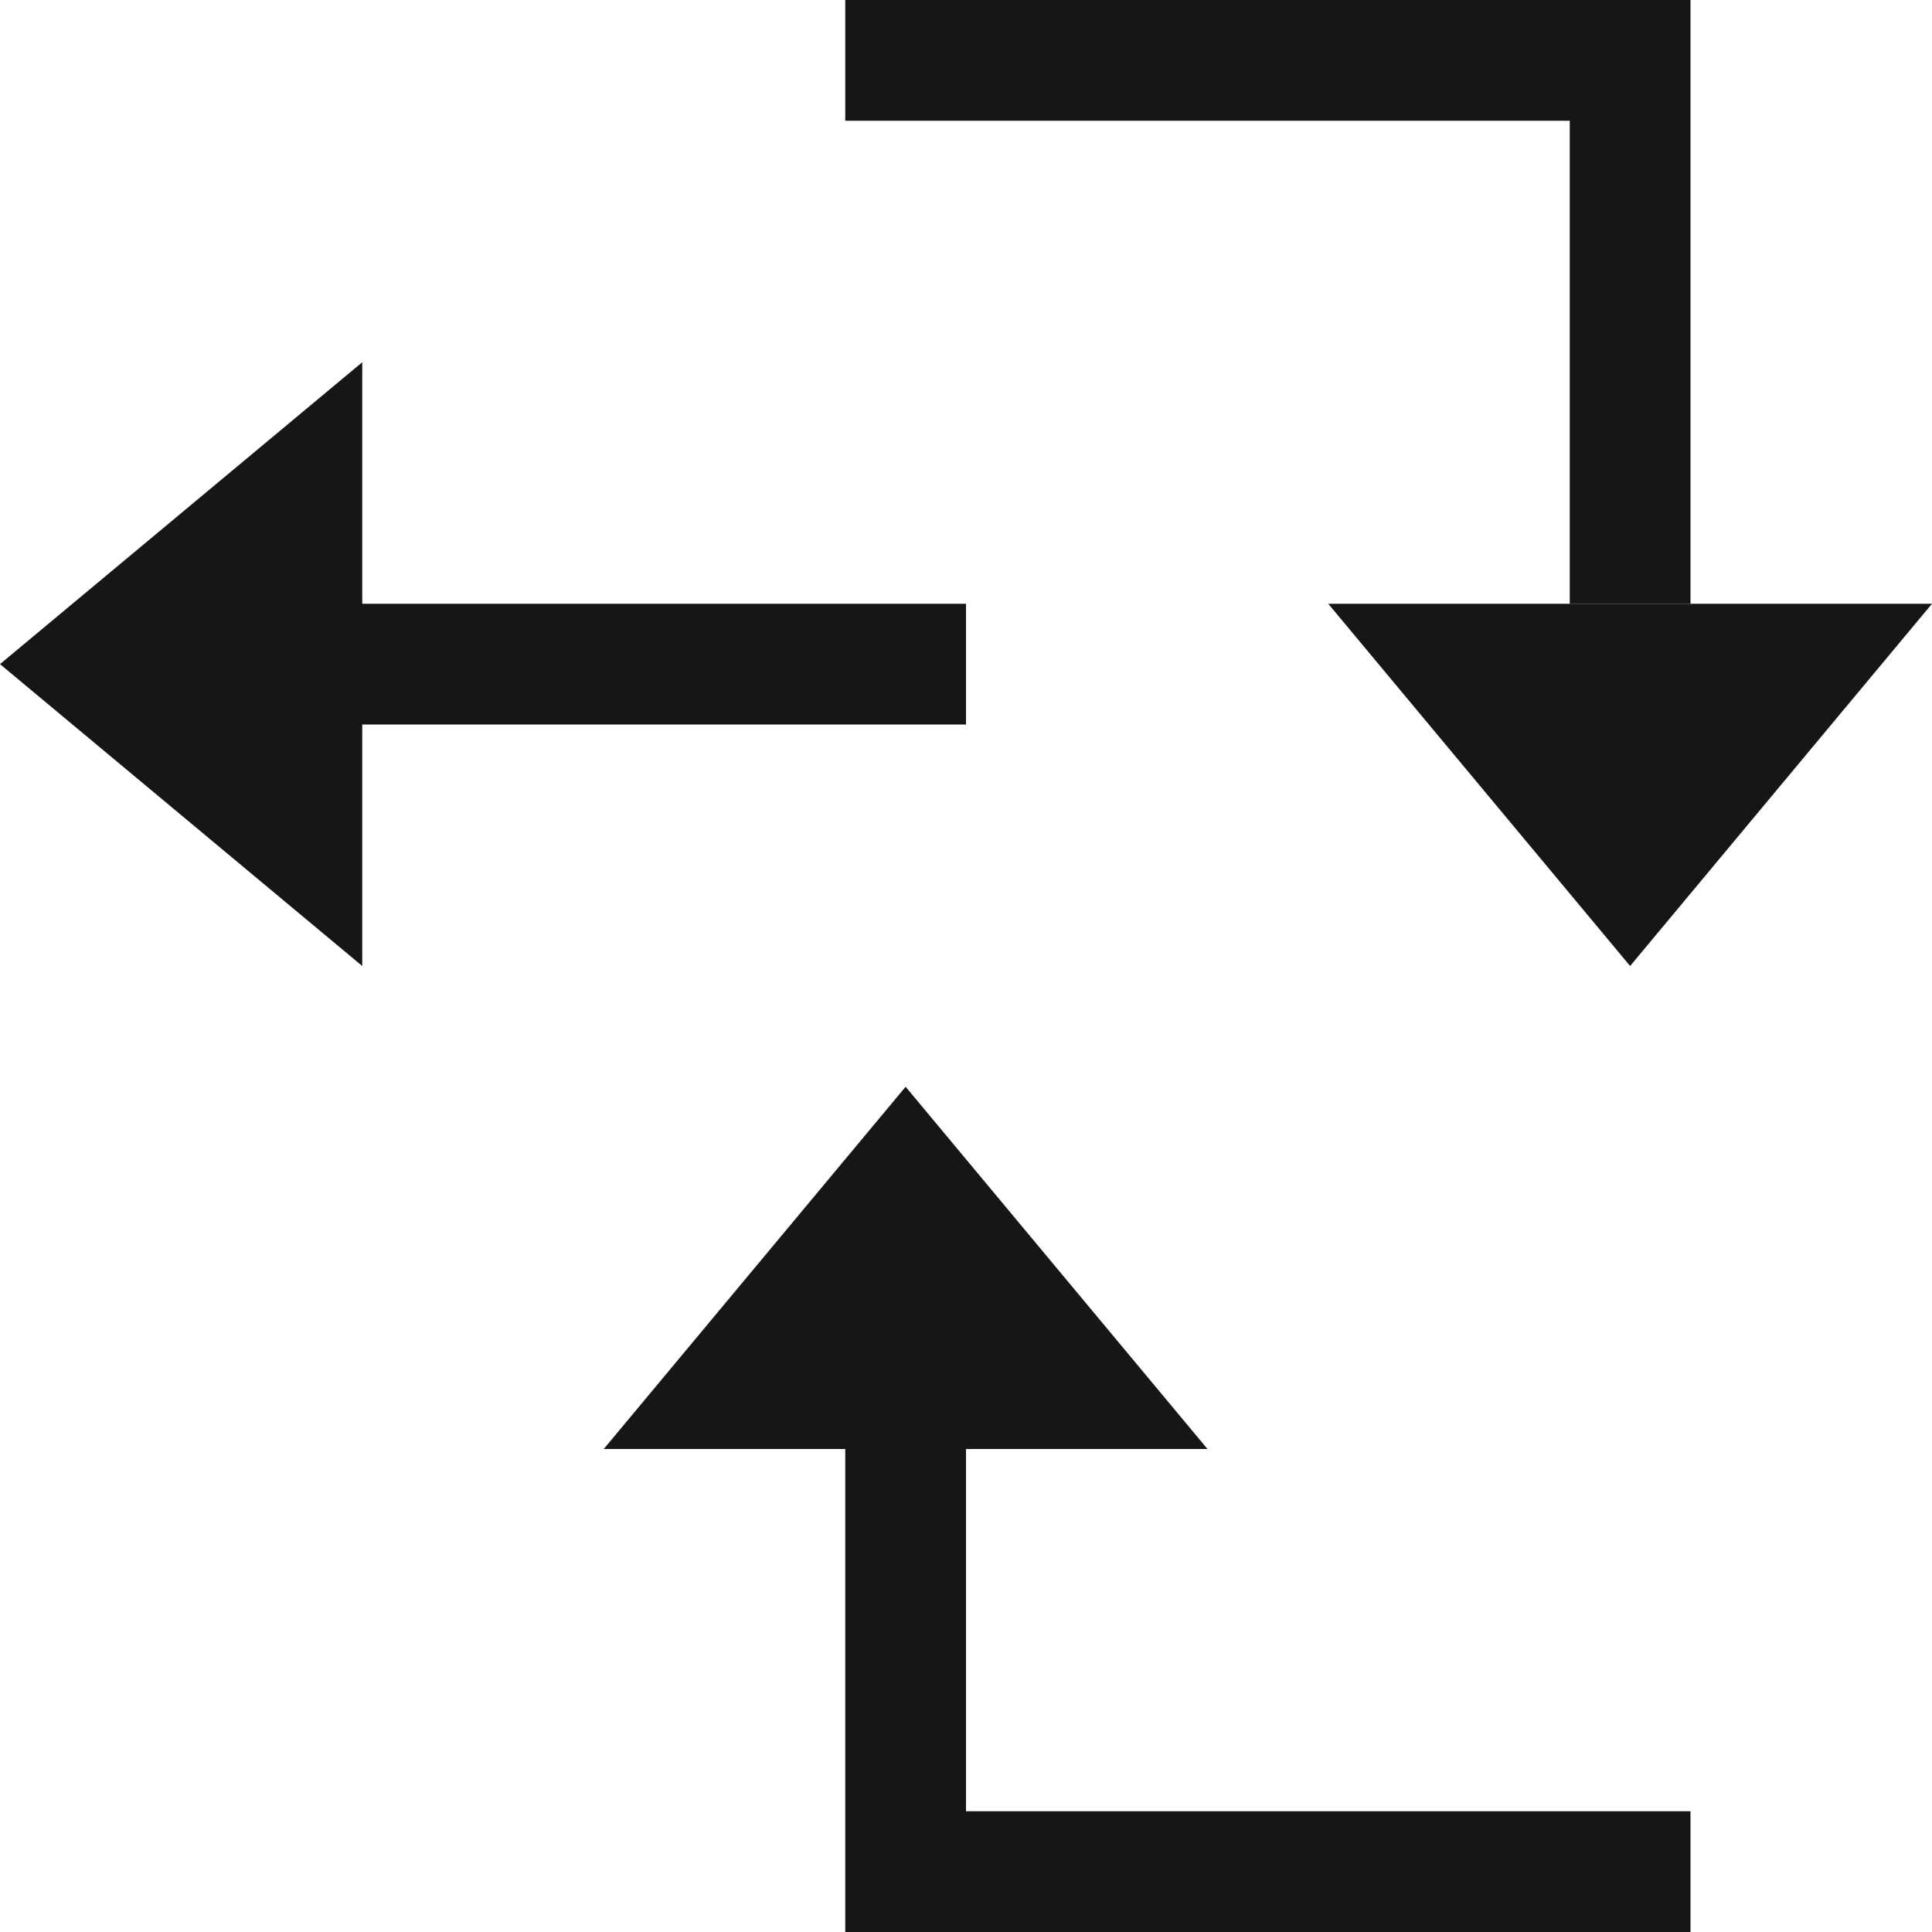 <svg xmlns="http://www.w3.org/2000/svg" xmlns:xlink="http://www.w3.org/1999/xlink" width="16" height="16" viewBox="0 0 16 16"><defs><clipPath id="b"><rect width="16" height="16"/></clipPath></defs><g id="a" clip-path="url(#b)"><g transform="translate(16 8) rotate(180)"><path d="M2.5,0,5,3H0Z" fill="#161615"/></g><g transform="translate(-372 -139)"><path d="M2,9V4H0L2.5,1,5,4H3V9Z" transform="translate(371 147) rotate(-90)" fill="#161615"/><g transform="translate(382 151) rotate(180)"><path d="M304.922,246.429l2.5-3h-5Z" transform="translate(-302.422 -243.429)" fill="#161615"/></g><path d="M-670-177v-7h1v7Zm1-6v-1h4v1Z" transform="translate(202 809) rotate(90)" fill="#161615"/><path d="M0,9V2H1V9ZM1,3V2H4V3Z" transform="translate(377 155) rotate(-90)" fill="#161615"/></g></g></svg>